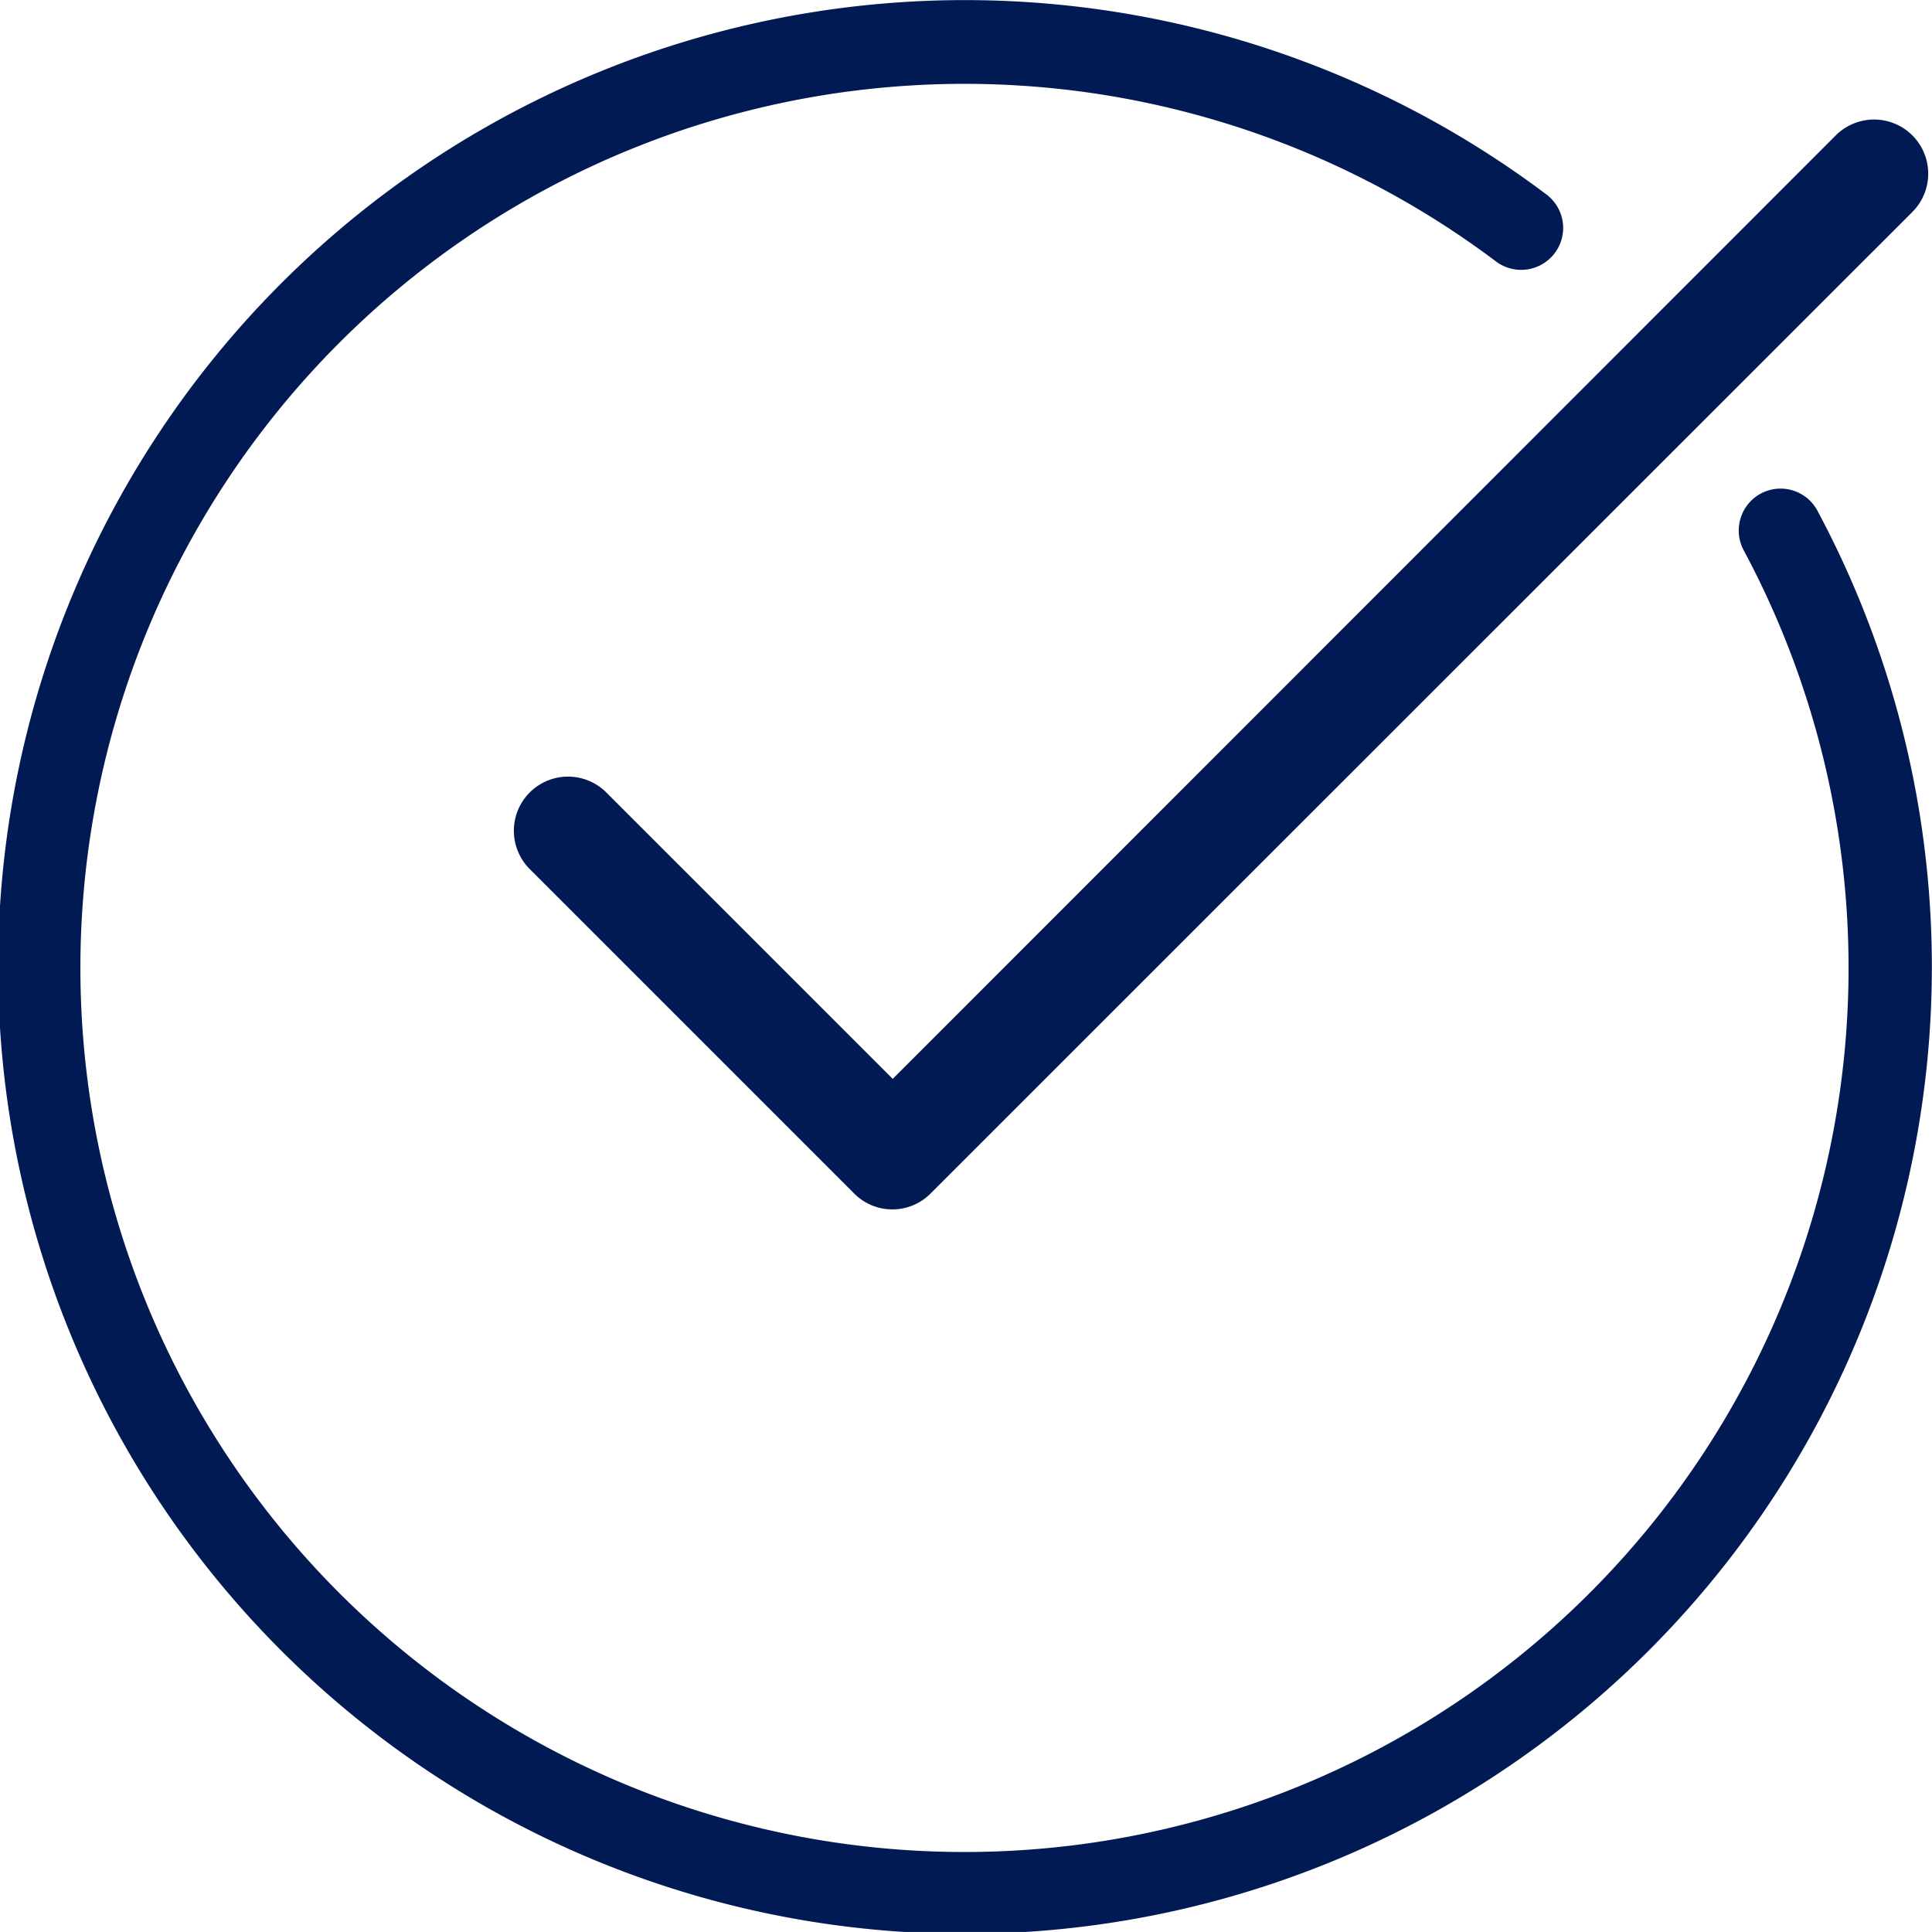 <svg id="checkmark" xmlns="http://www.w3.org/2000/svg" width="36.001" height="36" viewBox="0 0 36.001 36">
  <path id="Path_916" data-name="Path 916" d="M144.152,51.913a1,1,0,0,1-.71-.3L137.4,45.571a1.009,1.009,0,1,1,1.427-1.427l5.337,5.337L161.737,31.9a1.009,1.009,0,1,1,1.427,1.427l-18.3,18.295A1,1,0,0,1,144.152,51.913Z" transform="translate(-127.529 -29.377)" fill="#021a53"/>
  <path id="Path_917" data-name="Path 917" d="M33.637,9.289h0a.783.783,0,0,0-.169.949A16.474,16.474,0,1,1,28.856,4.86a.781.781,0,0,0,.914.014h0a.78.78,0,0,0,.021-1.266,18.017,18.017,0,1,0,5.055,5.9A.779.779,0,0,0,33.637,9.289Z" transform="translate(-0.977 0.014)" fill="#021a53"/>
</svg>
